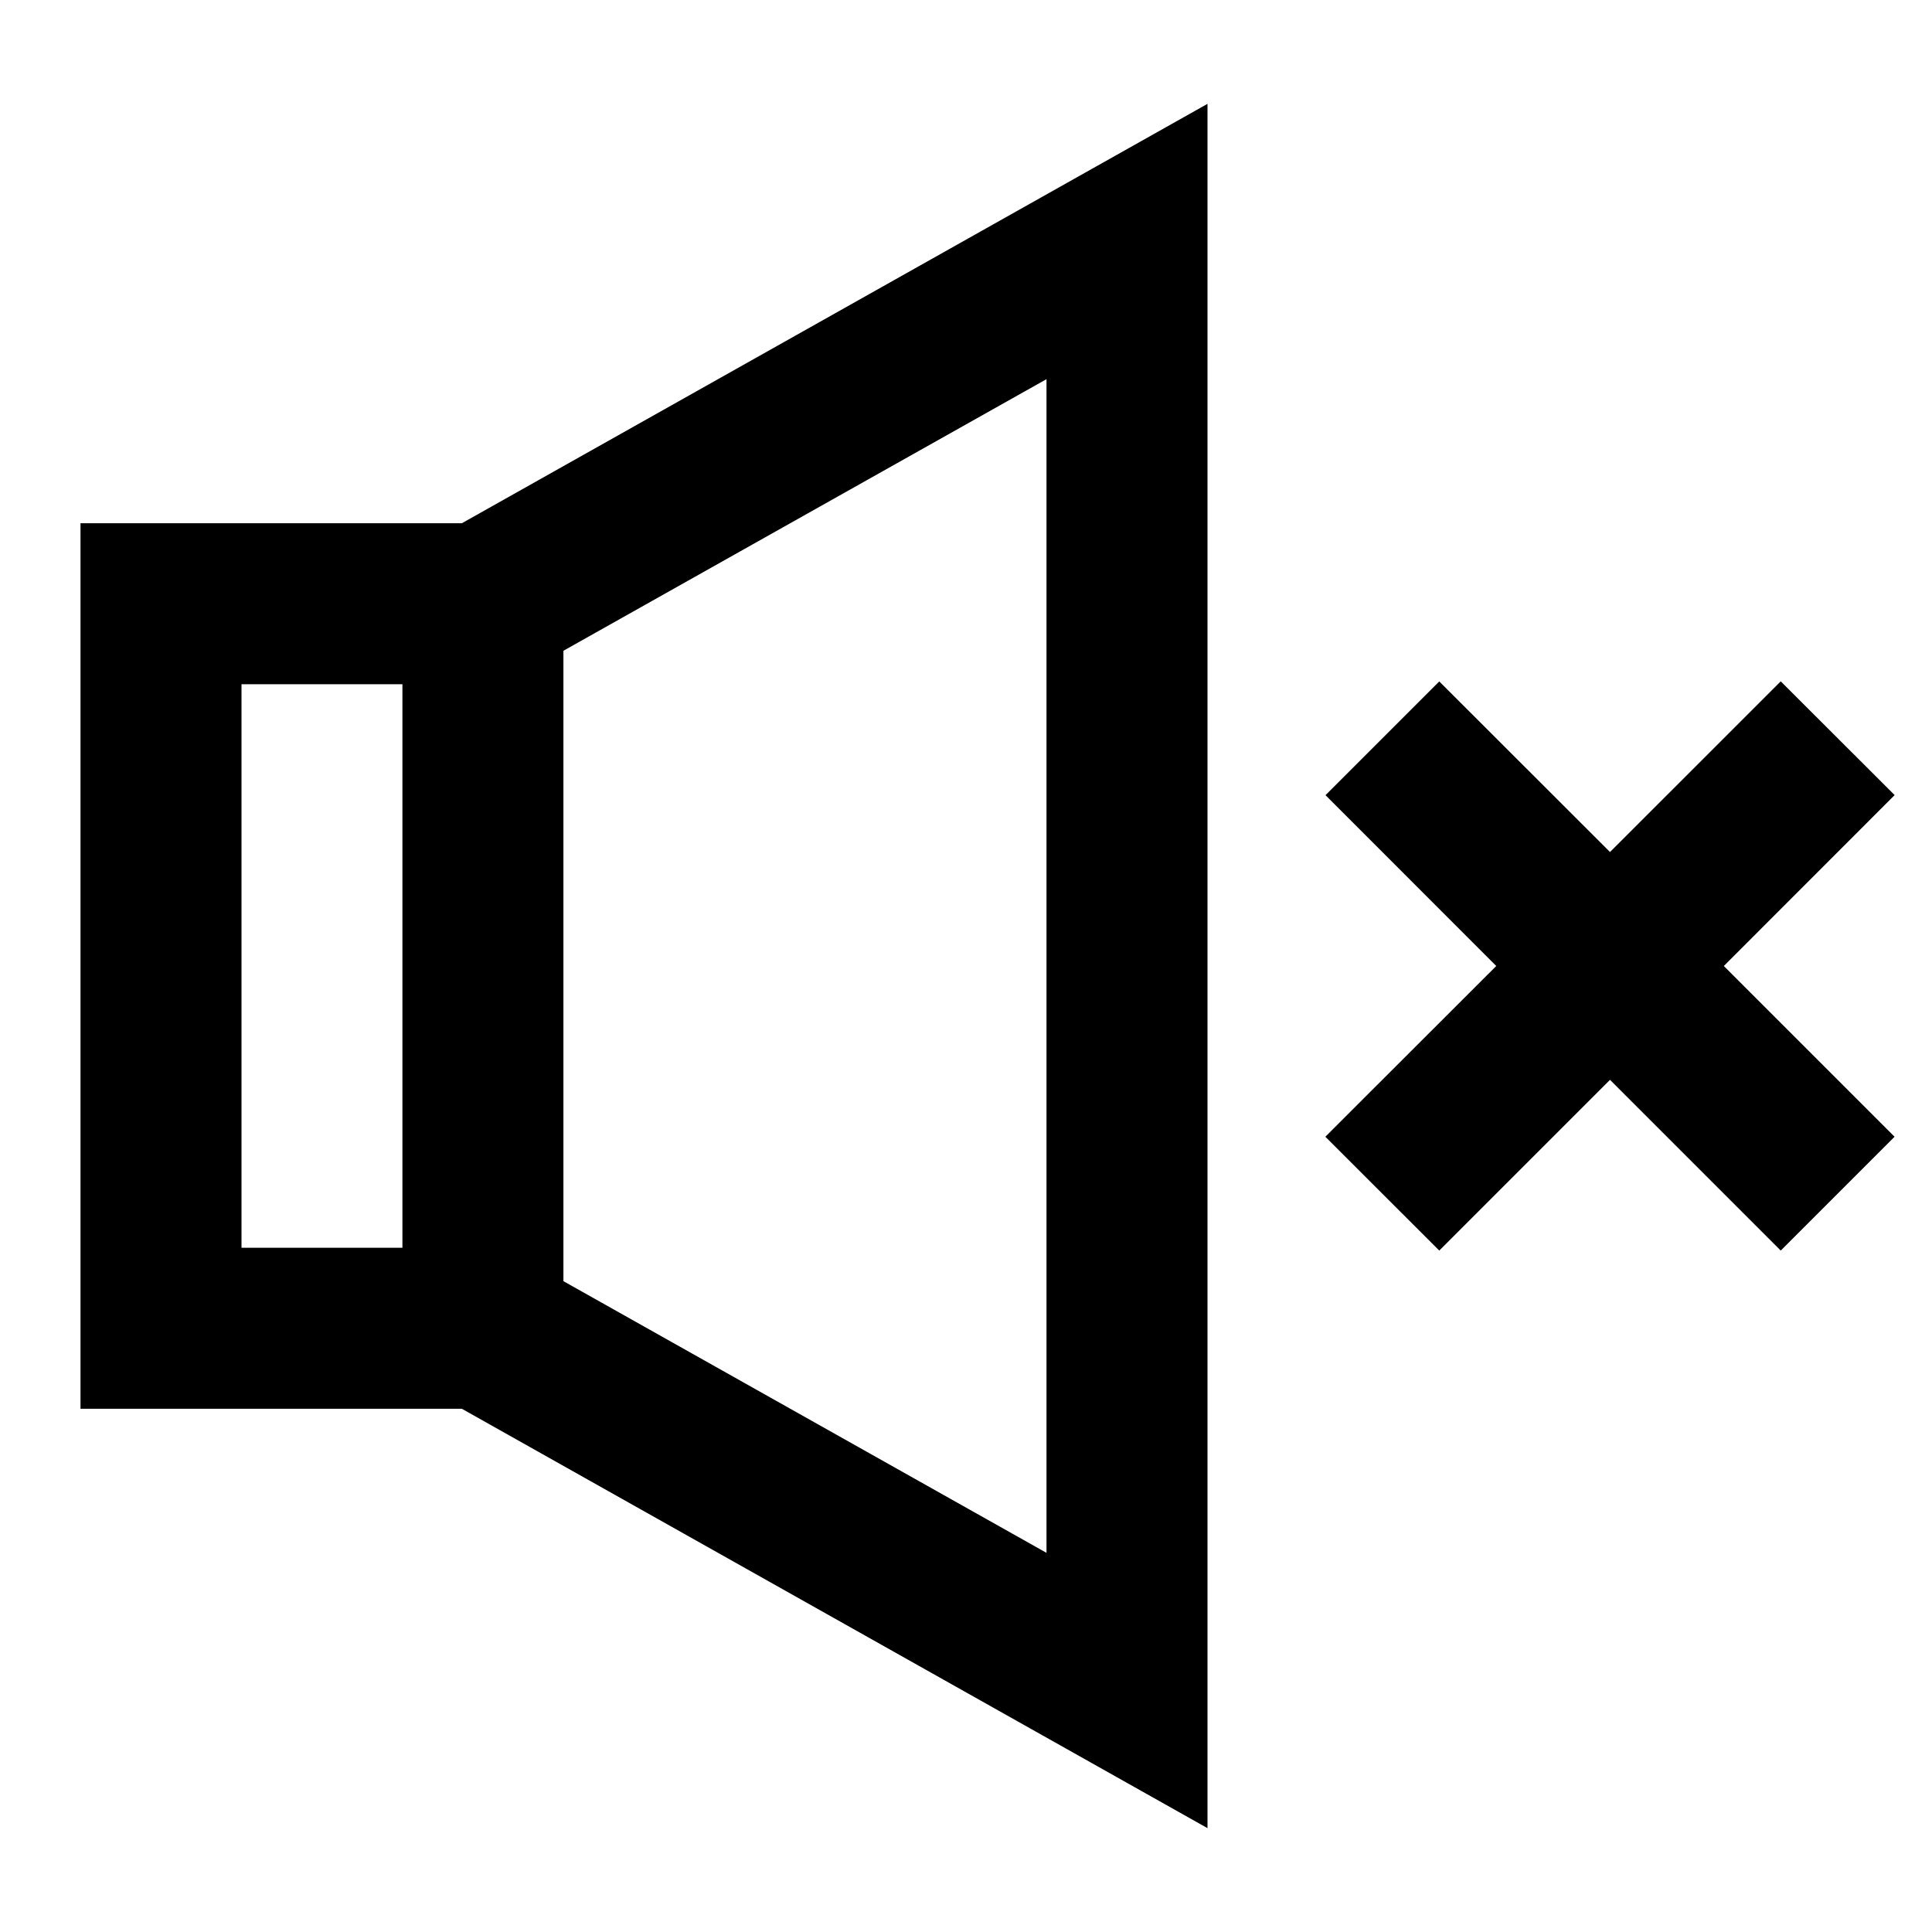 <svg xmlns="http://www.w3.org/2000/svg" width="1em" height="1em" viewBox="0 0 24 24"><path fill="currentColor" d="M15 1.29v21.42L5.737 17.5H1v-11h4.737zM4.999 8.5H3v7h1.999zm2 7.415L13 19.29V4.71L6.999 8.084zm10.88-7.45L20 10.584l2.121-2.12l1.415 1.413L21.414 12l2.121 2.121l-1.414 1.414L20 13.414l-2.121 2.121l-1.415-1.414L18.587 12l-2.121-2.122z"/></svg>